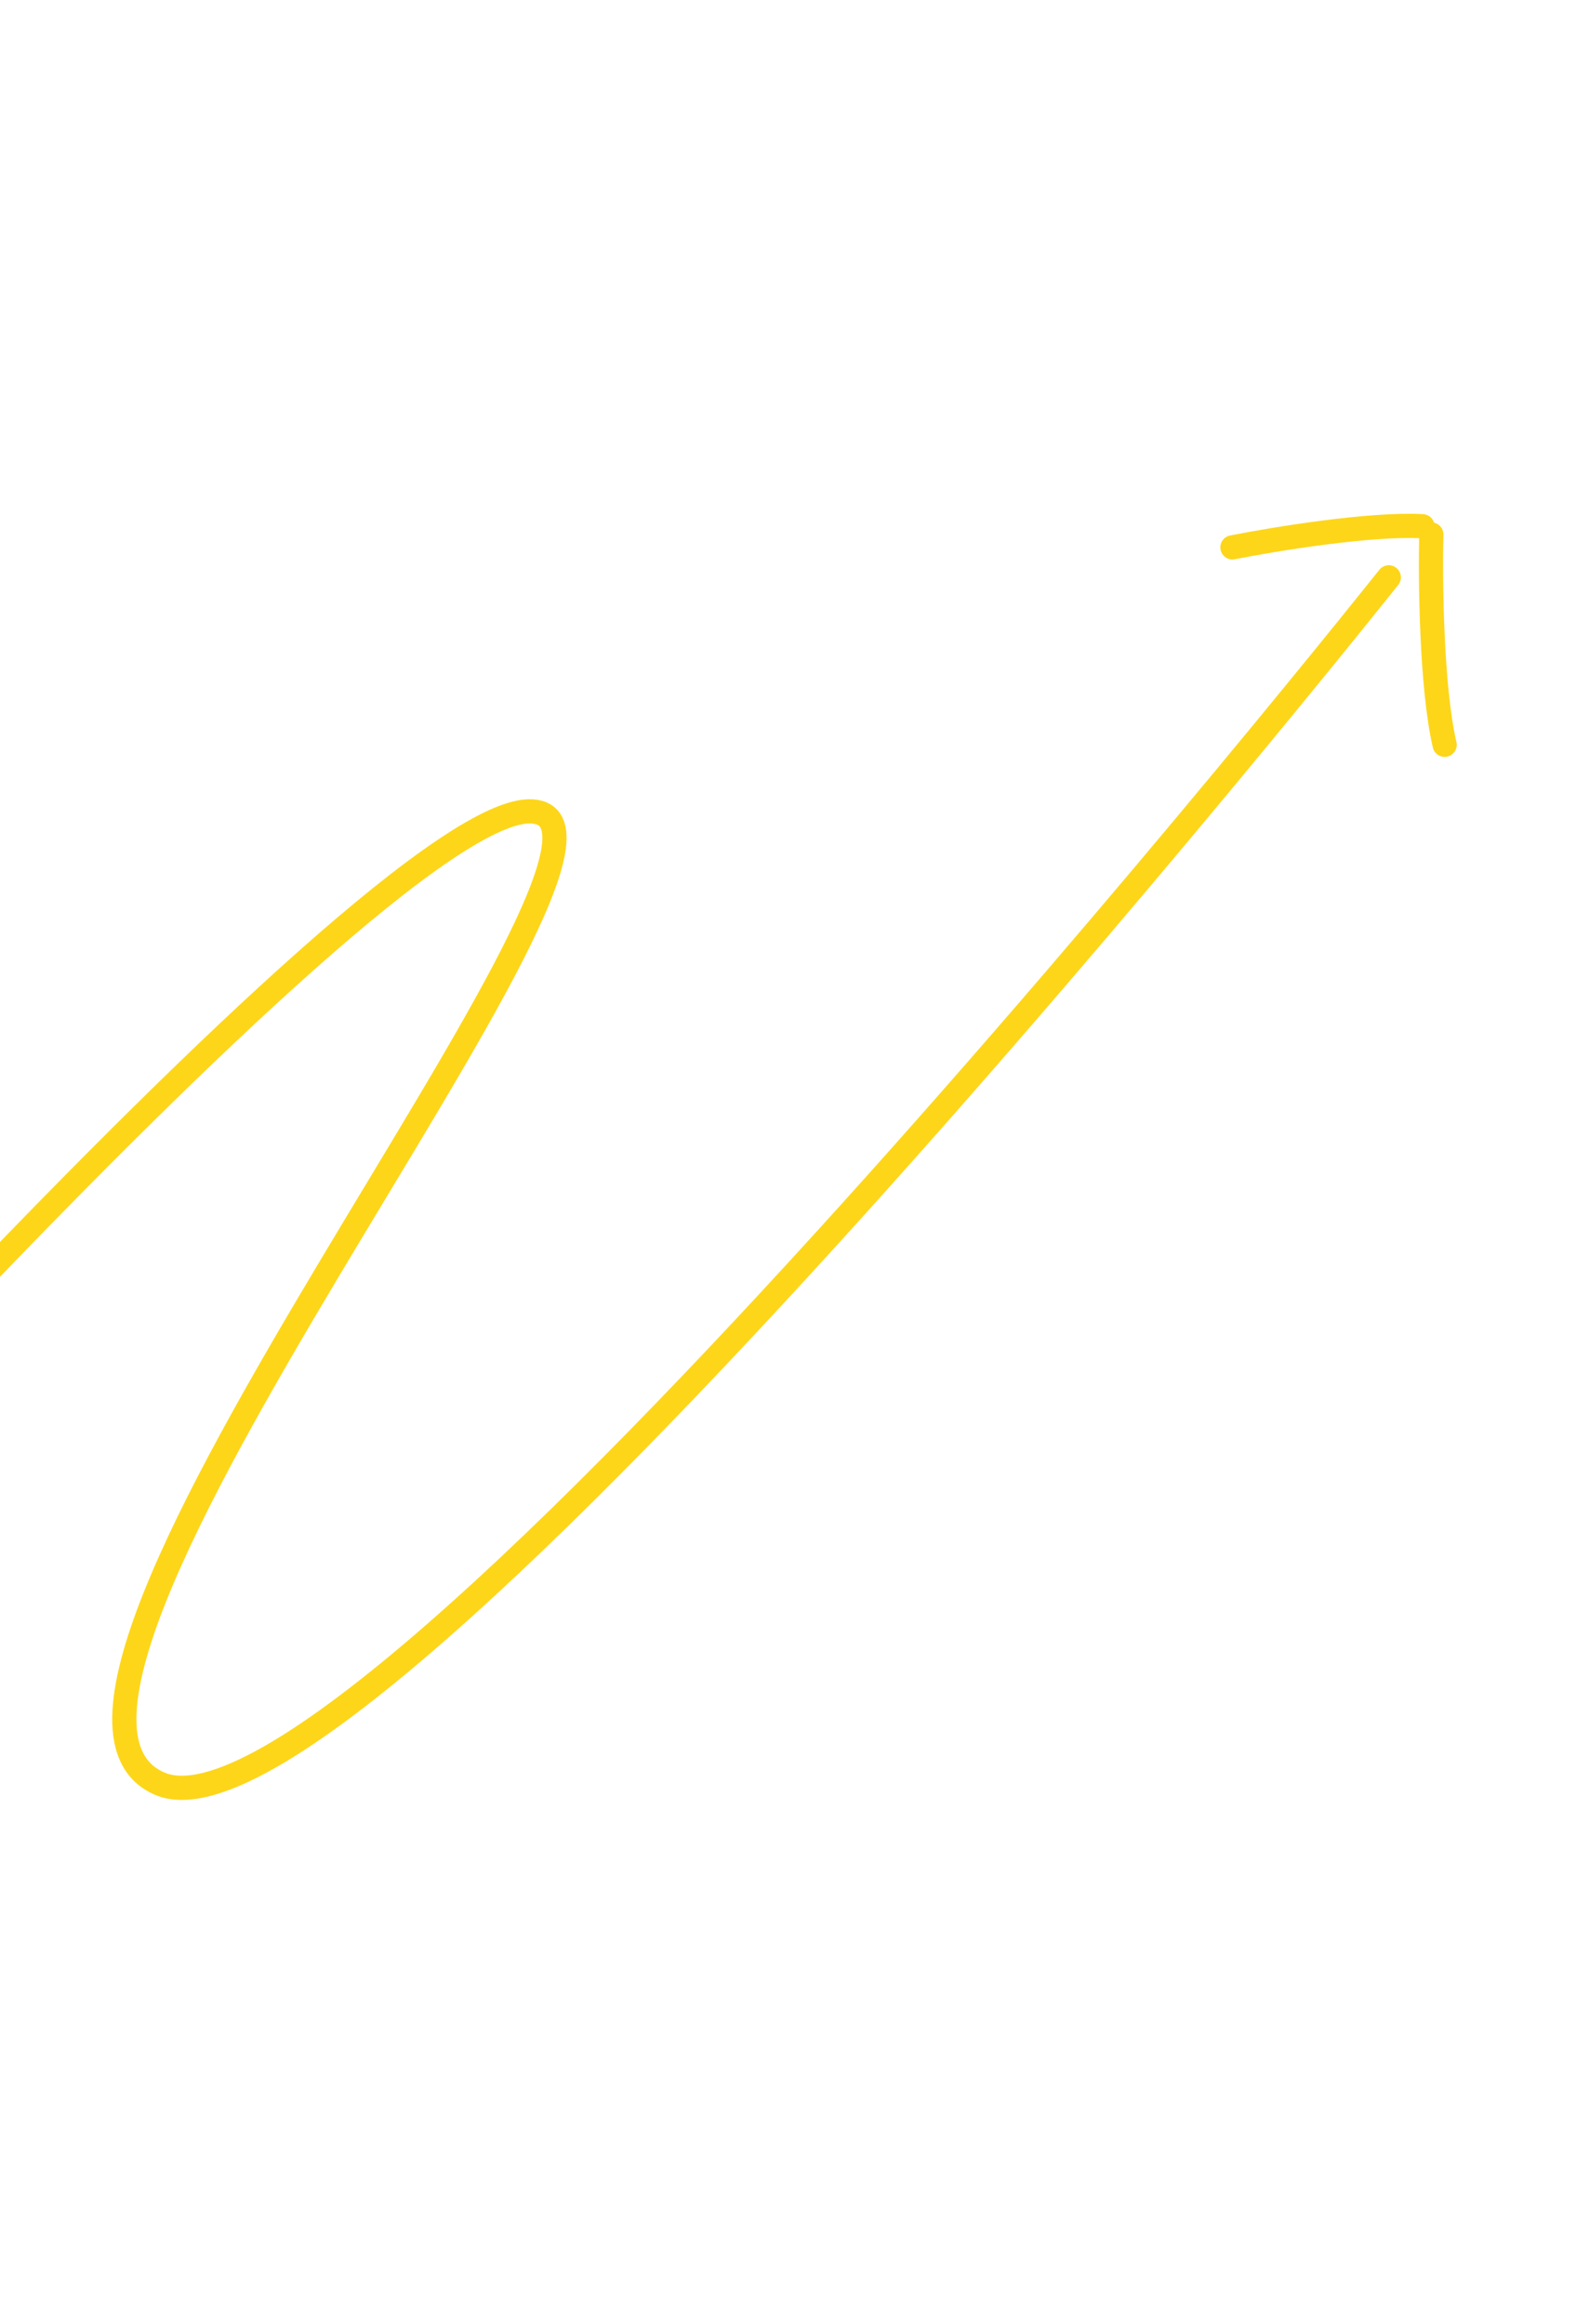 <svg width="197" height="288" viewBox="0 0 197 288" fill="none" xmlns="http://www.w3.org/2000/svg">
<path d="M152.794 67.836C157.972 66.811 169.933 64.852 176.354 65.216" stroke="#FDD619" stroke-width="3" stroke-linecap="round"/>
<path d="M177.449 66.235C177.314 71.95 177.454 85.163 179.101 92.302" stroke="#FDD619" stroke-width="3" stroke-linecap="round"/>
<path d="M-60 221.469C-60 221.469 46.607 99.251 65.997 100.56C85.387 101.868 -5.166 210.33 19.804 221.051C44.773 231.772 172.177 71.551 172.177 71.551" stroke="#FDD619" stroke-width="3" stroke-linecap="round"/>
</svg>
